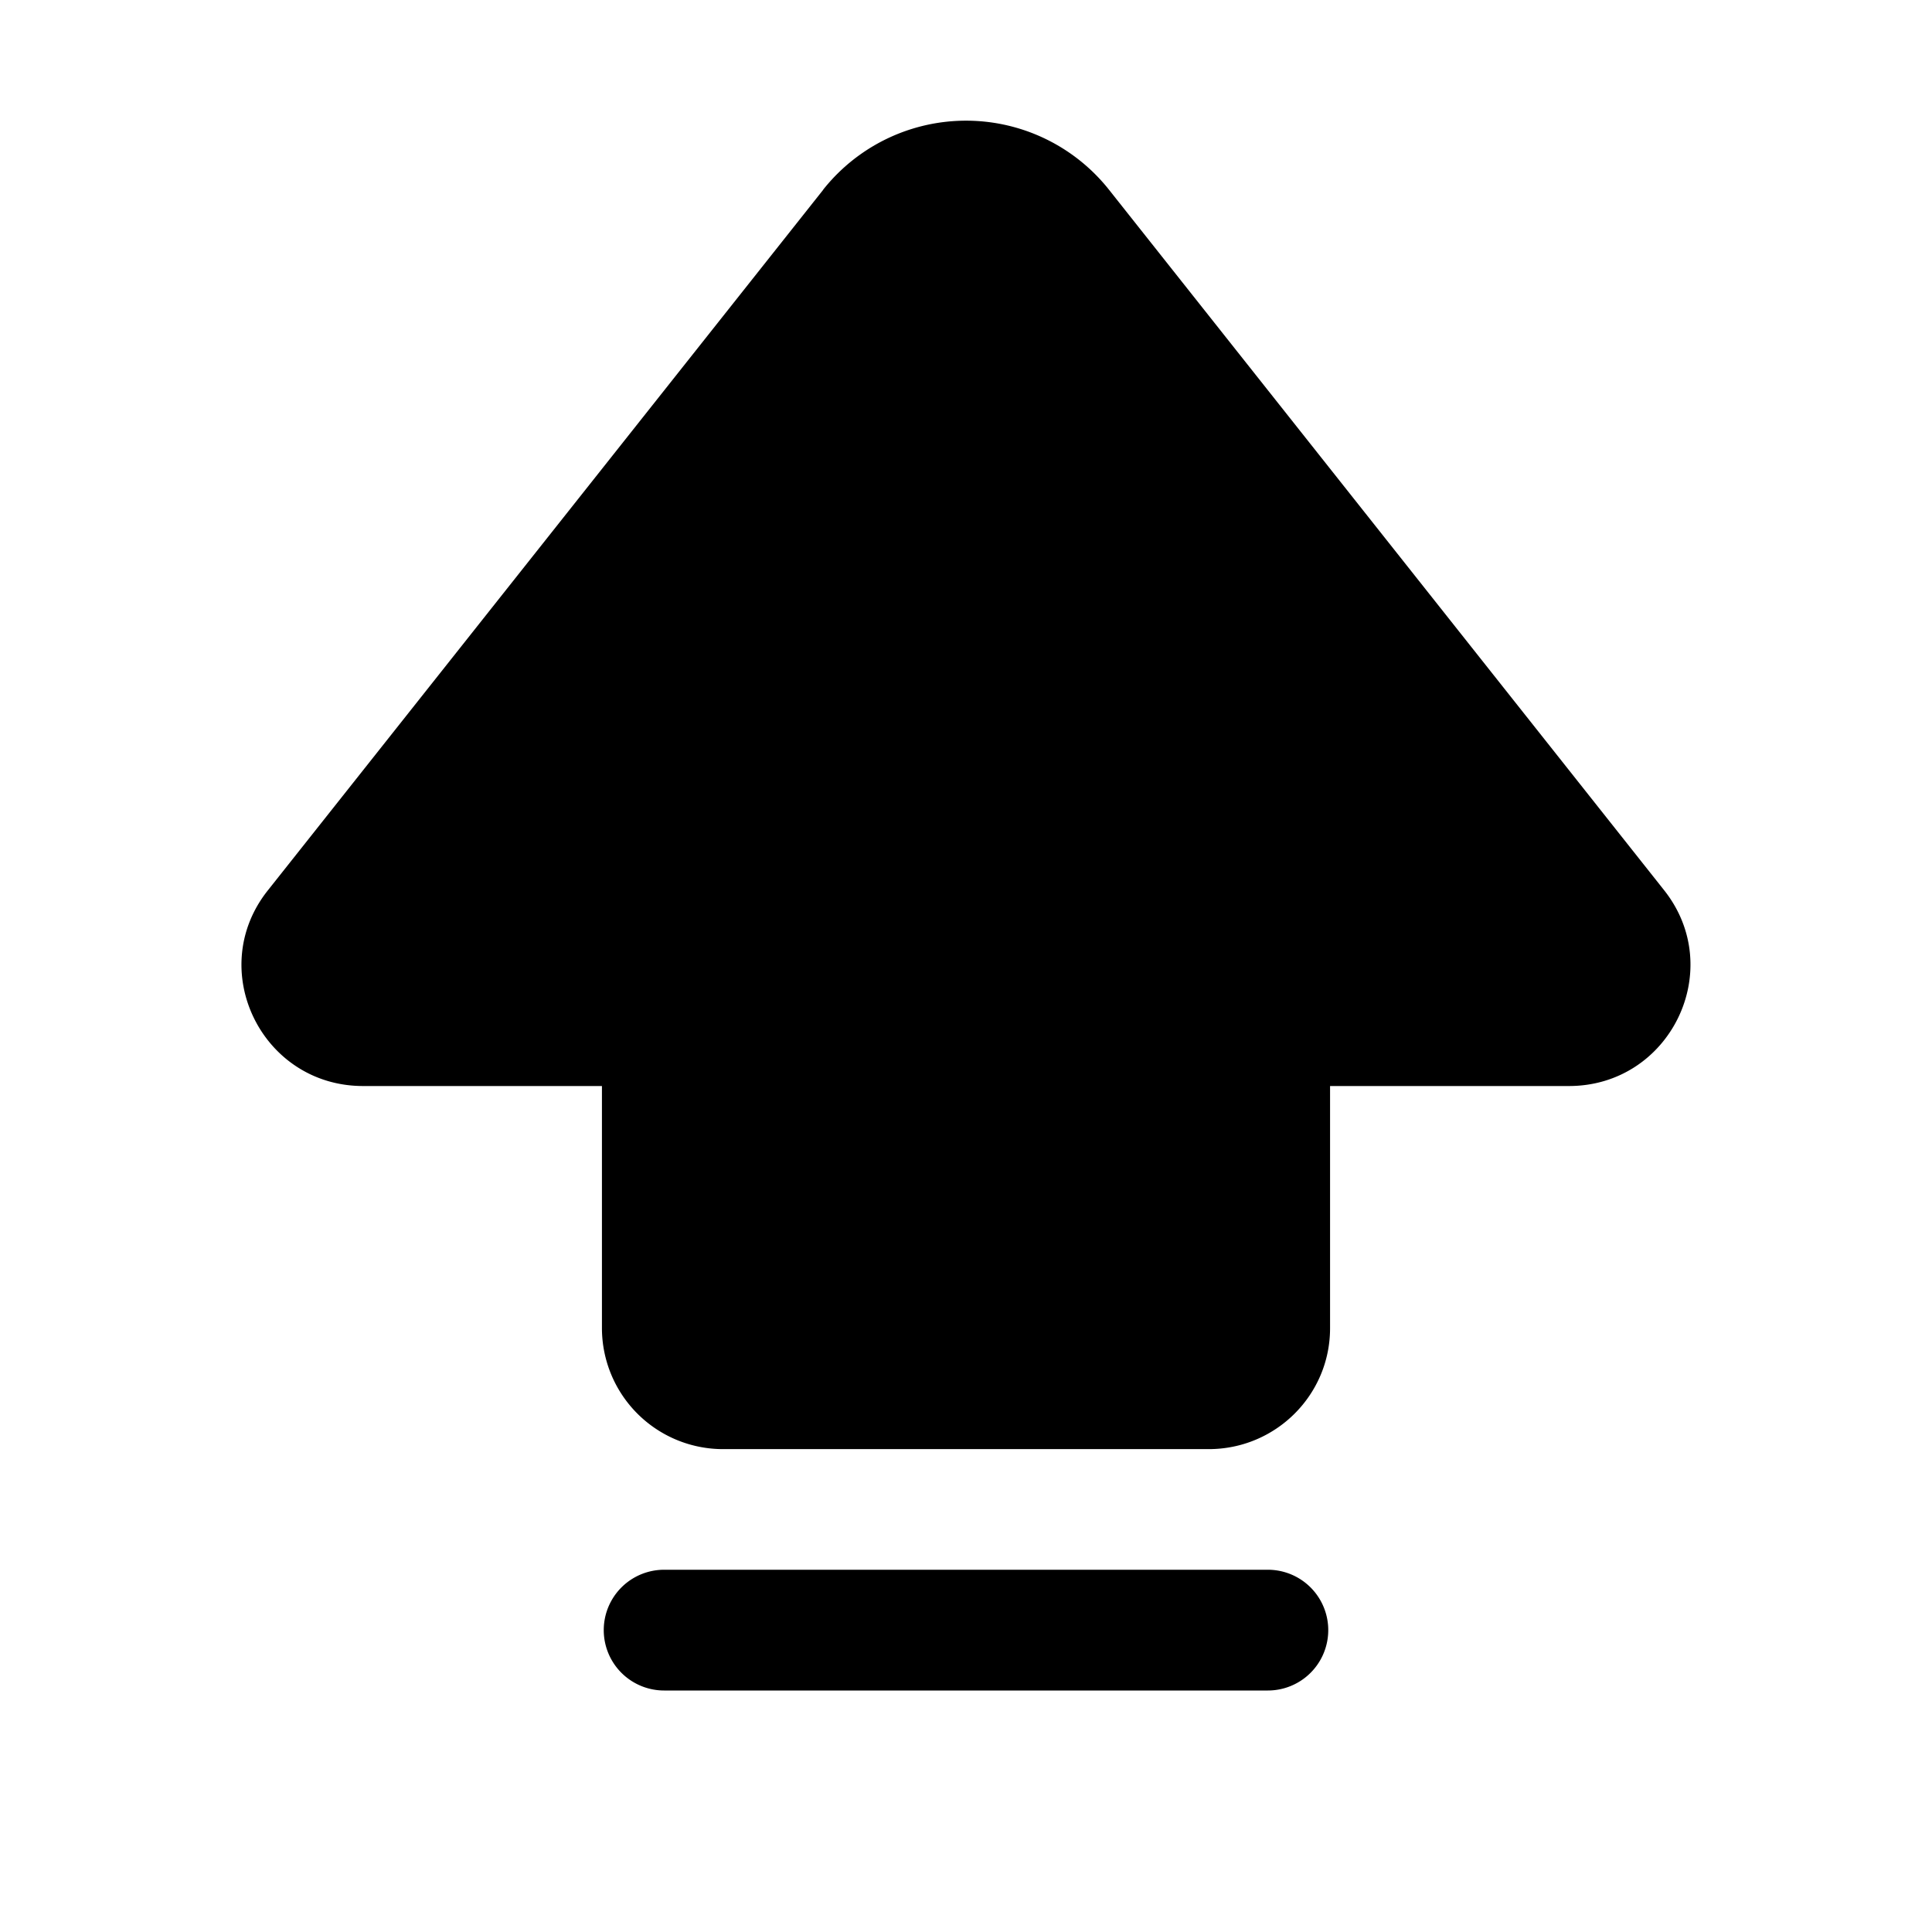 <svg xmlns="http://www.w3.org/2000/svg" width="16" height="16"><path d="M6.817 1.571a1.511 1.511 0 0 1 2.367 0l4.598 5.802c.52.657.05 1.621-.789 1.621h-1.978V11c0 .553-.45 1.001-1.005 1.001H5.99A1.003 1.003 0 0 1 4.985 11V8.994H3.007c-.84 0-1.31-.965-.789-1.62l4.6-5.803ZM5.5 13a.5.5 0 0 0 0 1h5a.5.5 0 0 0 0-1h-5Z"/></svg>